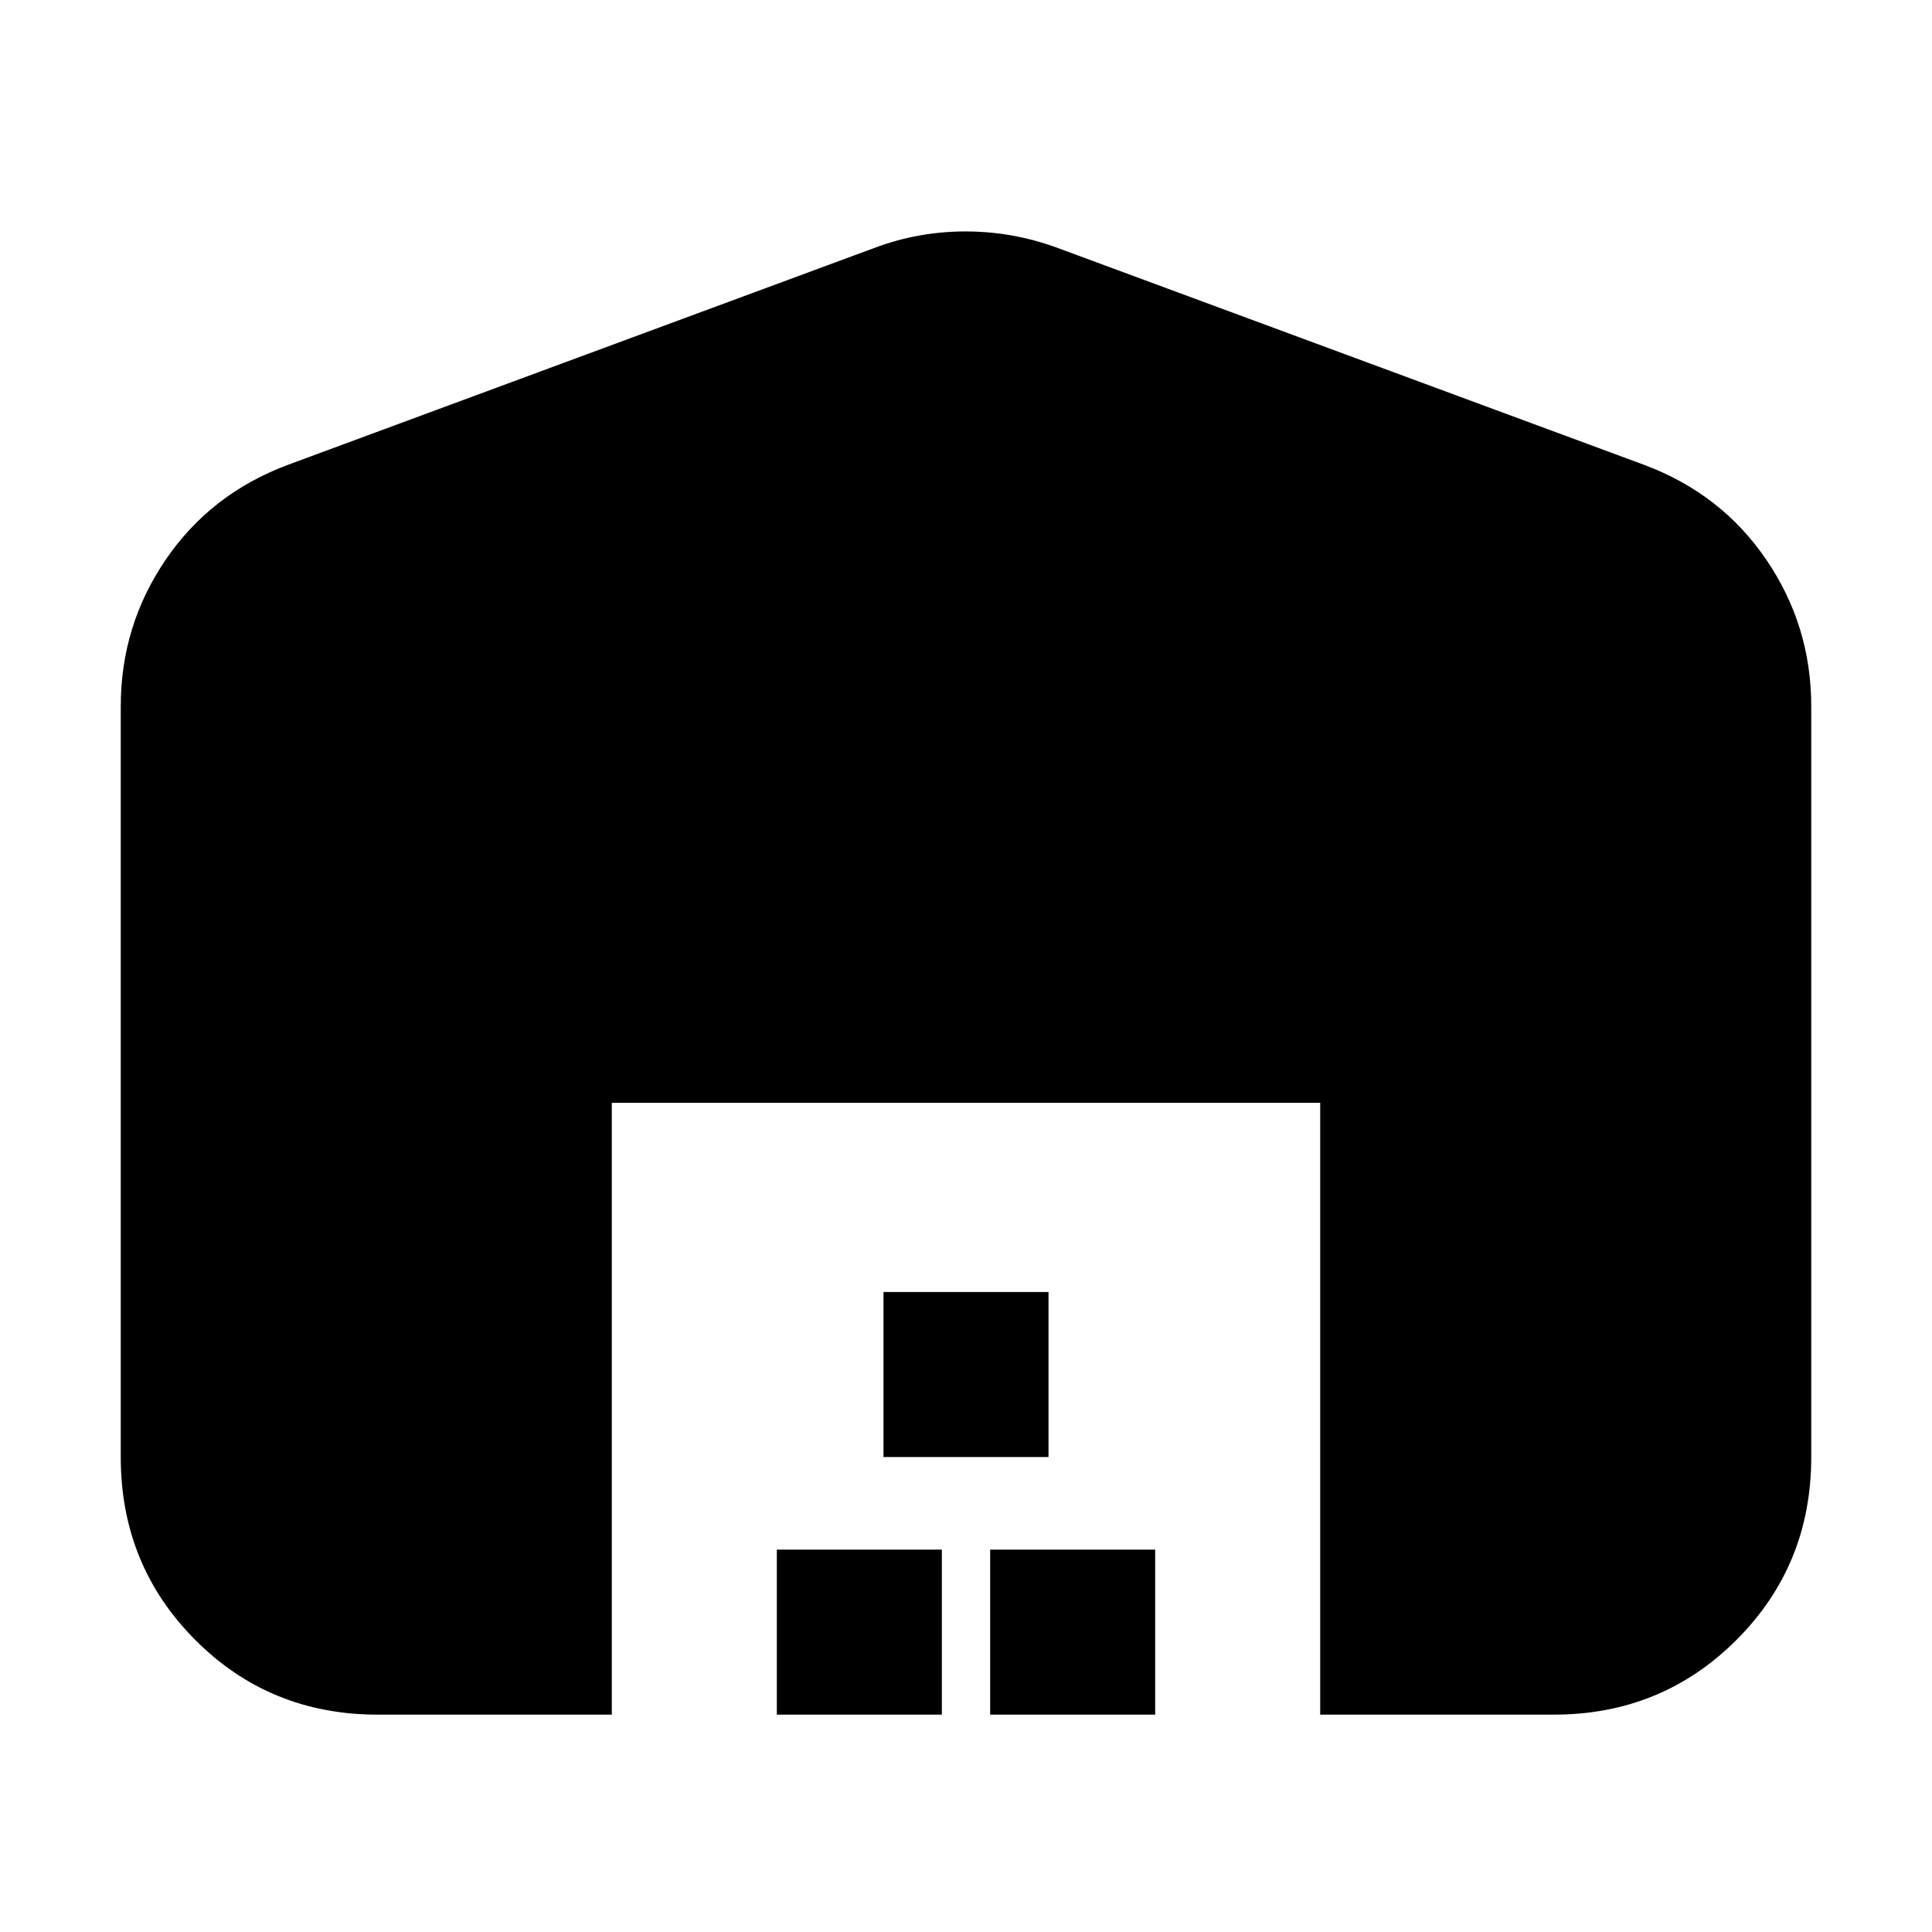 <svg xmlns="http://www.w3.org/2000/svg" height="20" viewBox="0 -960 960 960" width="20"><path d="M60-236v-373q0-40.08 22.33-72.88Q104.66-714.67 143-729l292-108q21.57-8 44.78-8 23.22 0 45.22 8l292 108q38.34 14.33 60.67 47.12Q900-649.08 900-609v373q0 53.7-37.15 90.85Q825.7-108 772-108H656v-304H304v304H187.75Q134-108 97-145.15T60-236Zm326 128v-82h82v82h-82Zm53-128v-82h82v82h-82Zm53 128v-82h82v82h-82Z"/></svg>